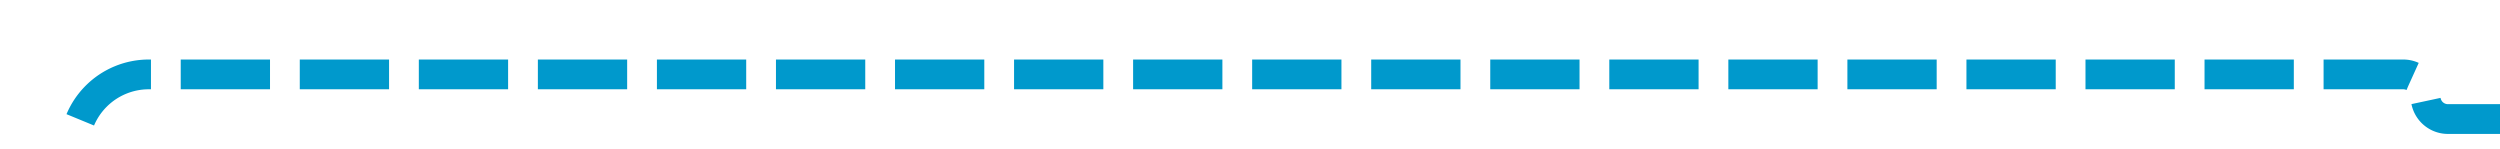 ﻿<?xml version="1.0" encoding="utf-8"?>
<svg version="1.1" xmlns:xlink="http://www.w3.org/1999/xlink" width="168px" height="10px" preserveAspectRatio="xMinYMid meet" viewBox="347 466  168 8" xmlns="http://www.w3.org/2000/svg">
  <path d="M 352 489  L 352 475  A 5 5 0 0 1 357 470 L 508.5 470  A 1.5 1.5 0 0 1 510 471.5 A 1.5 1.5 0 0 0 511.5 473 L 526 473  A 5 5 0 0 0 531 468 L 531 459  " stroke-width="2" stroke-dasharray="6,2" stroke="#0099cc" fill="none" />
  <path d="M 526.707 464.107  L 531 459.814  L 535.293 464.107  L 536.707 462.693  L 531.707 457.693  L 531 456.986  L 530.293 457.693  L 525.293 462.693  L 526.707 464.107  Z " fill-rule="nonzero" fill="#0099cc" stroke="none" />
</svg>